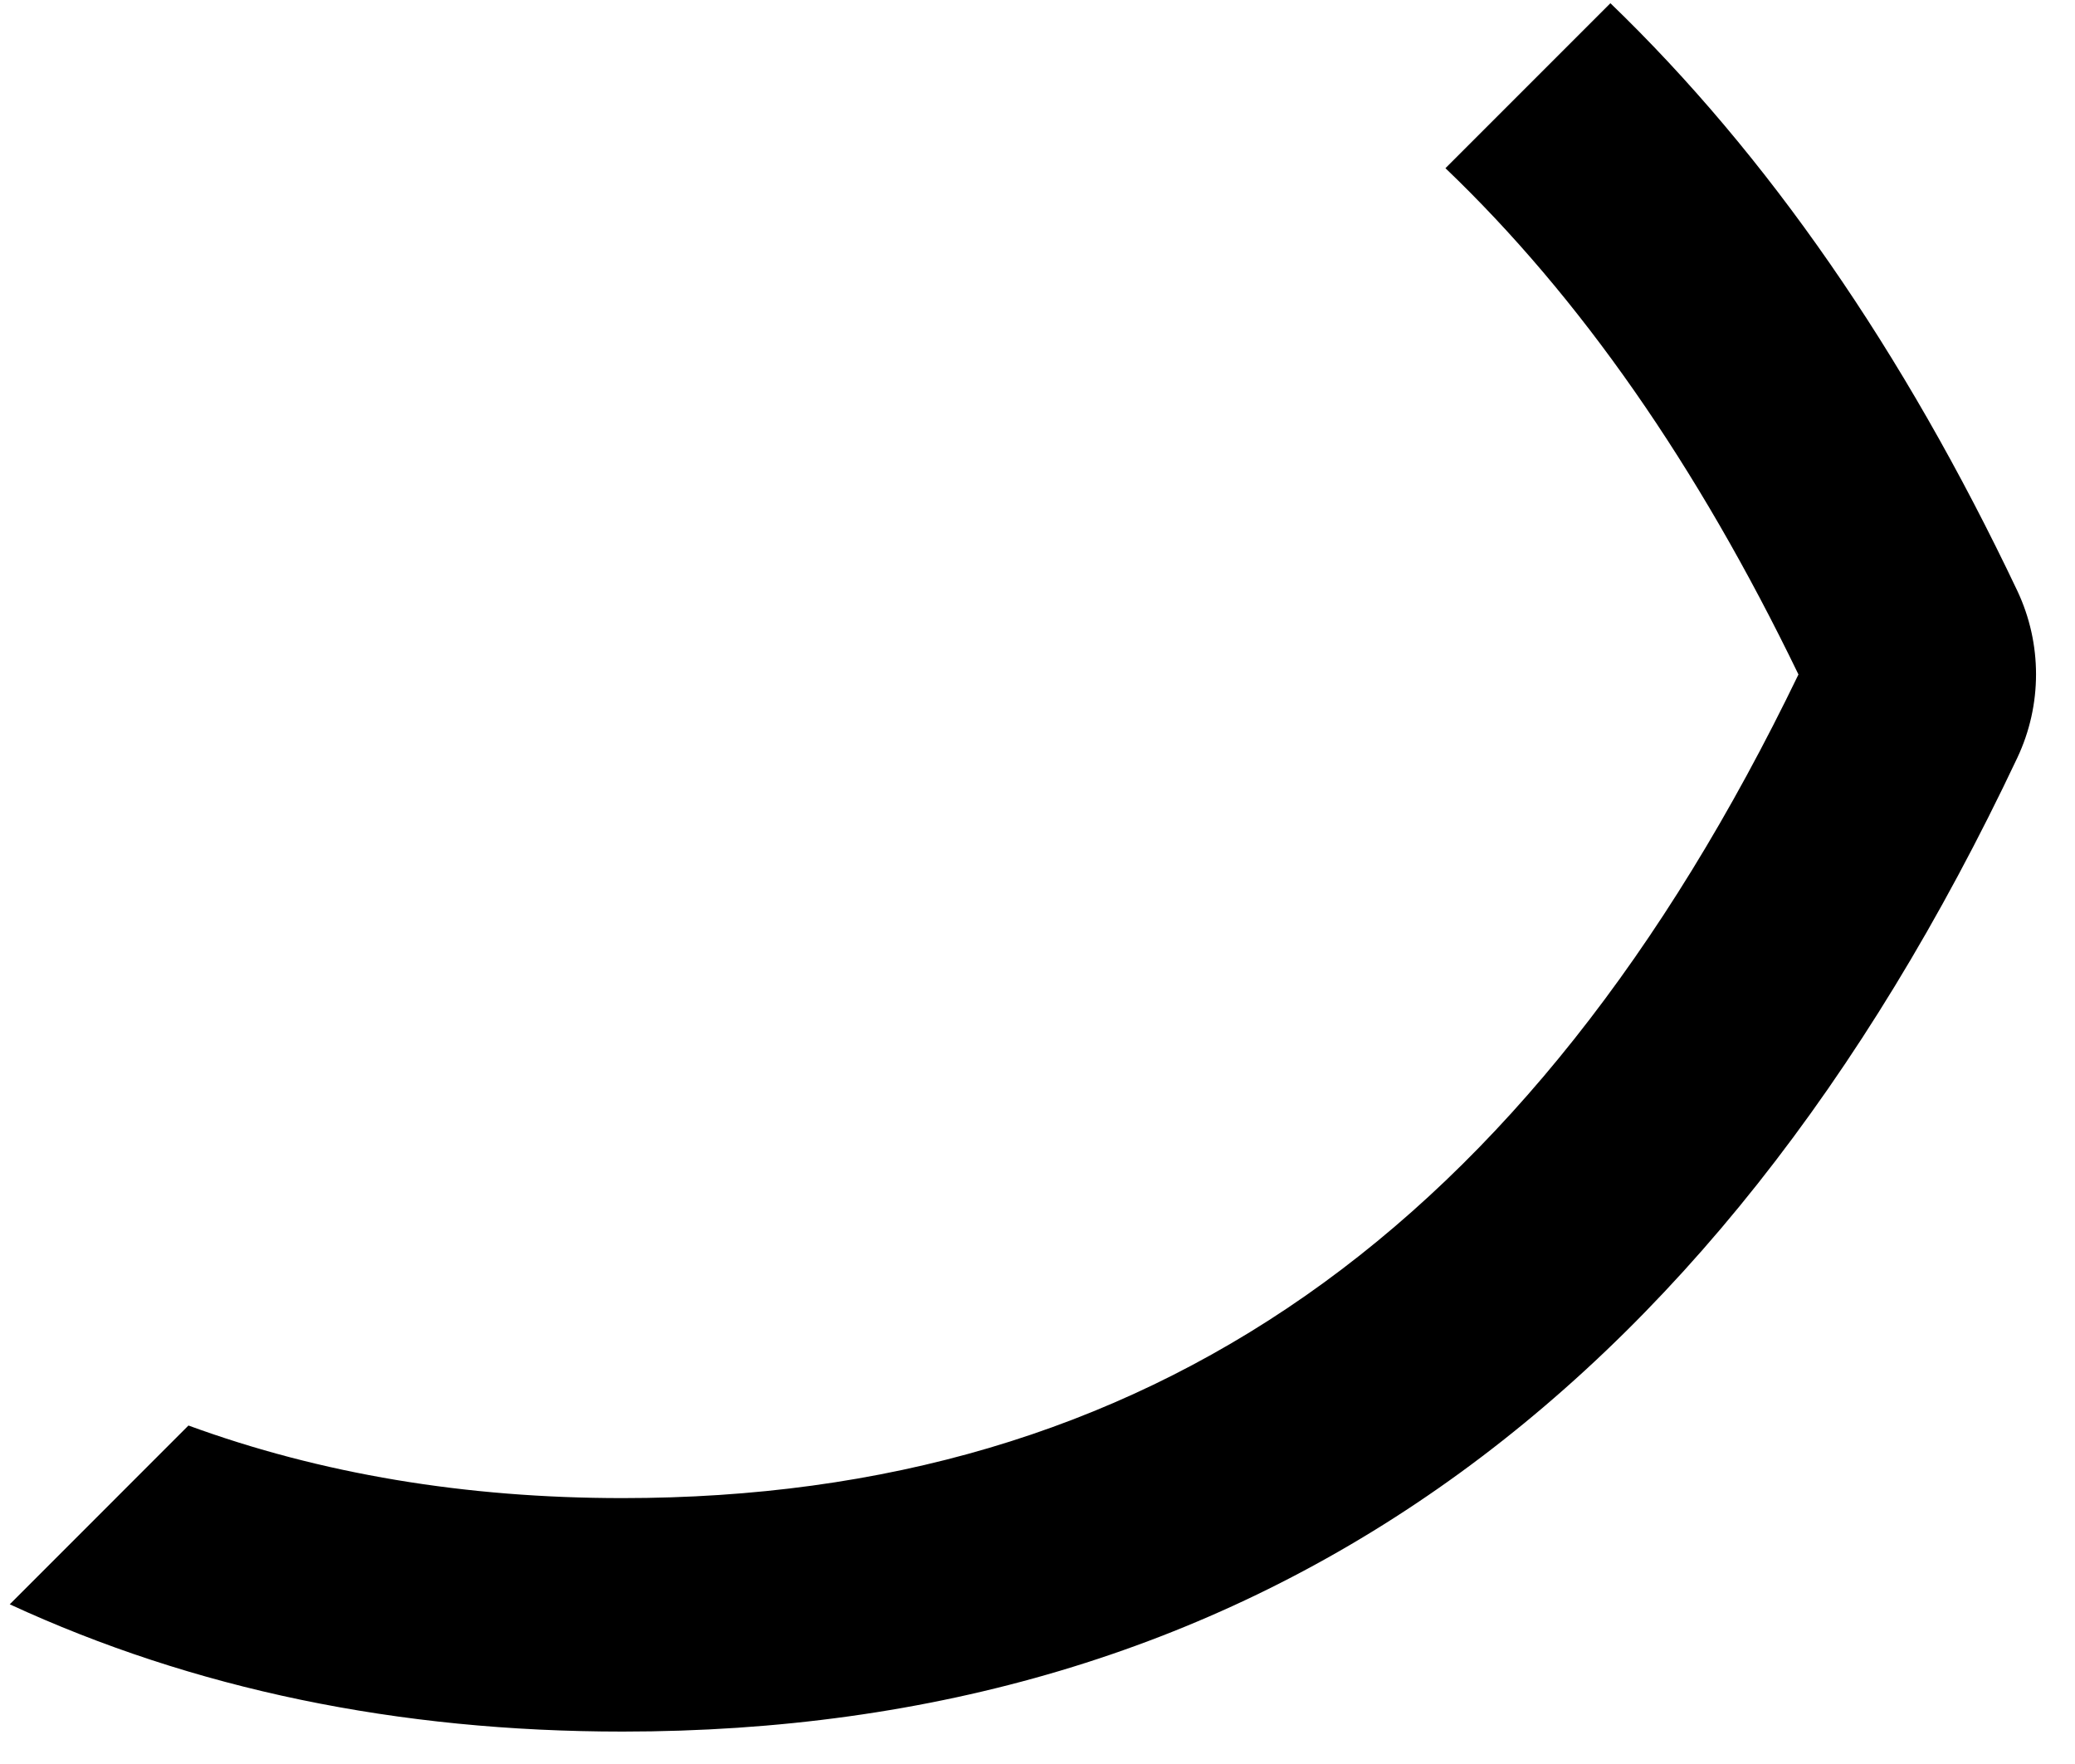 ﻿<?xml version="1.0" encoding="utf-8"?>
<svg version="1.1" xmlns:xlink="http://www.w3.org/1999/xlink" width="40px" height="34px" xmlns="http://www.w3.org/2000/svg">
  <defs>
    <pattern id="BGPattern" patternUnits="userSpaceOnUse" alignment="0 0" imageRepeat="None" />
    <mask fill="white" id="Clip2952">
      <path d="M 38.888 14.606  C 39.369 13.587  39.369 12.406  38.888 11.387  C 36.69 6.759  34.076 2.984  31.044 0.062  L 27.864 3.242  C 30.457 5.721  32.716 8.962  34.669 13  C 29.469 23.763  22.087 28.875  12 28.875  C 8.972 28.875  6.183 28.409  3.633 27.476  L 0.188 30.922  C 3.729 32.557  7.667 33.375  12 33.375  C 24.013 33.375  32.975 27.119  38.888 14.606  Z " fill-rule="evenodd" />
    </mask>
  </defs>
  <g transform="matrix(1 0 0 1 -16 -12 )">
    <path d="M 38.888 14.606  C 39.369 13.587  39.369 12.406  38.888 11.387  C 36.69 6.759  34.076 2.984  31.044 0.062  L 27.864 3.242  C 30.457 5.721  32.716 8.962  34.669 13  C 29.469 23.763  22.087 28.875  12 28.875  C 8.972 28.875  6.183 28.409  3.633 27.476  L 0.188 30.922  C 3.729 32.557  7.667 33.375  12 33.375  C 24.013 33.375  32.975 27.119  38.888 14.606  Z " fill-rule="nonzero" fill="rgba(0, 0, 0, 1)" stroke="none" transform="matrix(1 0 0 1 16 12 )" class="fill" />
    <path d="M 38.888 14.606  C 39.369 13.587  39.369 12.406  38.888 11.387  C 36.69 6.759  34.076 2.984  31.044 0.062  L 27.864 3.242  C 30.457 5.721  32.716 8.962  34.669 13  C 29.469 23.763  22.087 28.875  12 28.875  C 8.972 28.875  6.183 28.409  3.633 27.476  L 0.188 30.922  C 3.729 32.557  7.667 33.375  12 33.375  C 24.013 33.375  32.975 27.119  38.888 14.606  Z " stroke-width="0" stroke-dasharray="0" stroke="rgba(255, 255, 255, 0)" fill="none" transform="matrix(1 0 0 1 16 12 )" class="stroke" mask="url(#Clip2952)" />
  </g>
</svg>